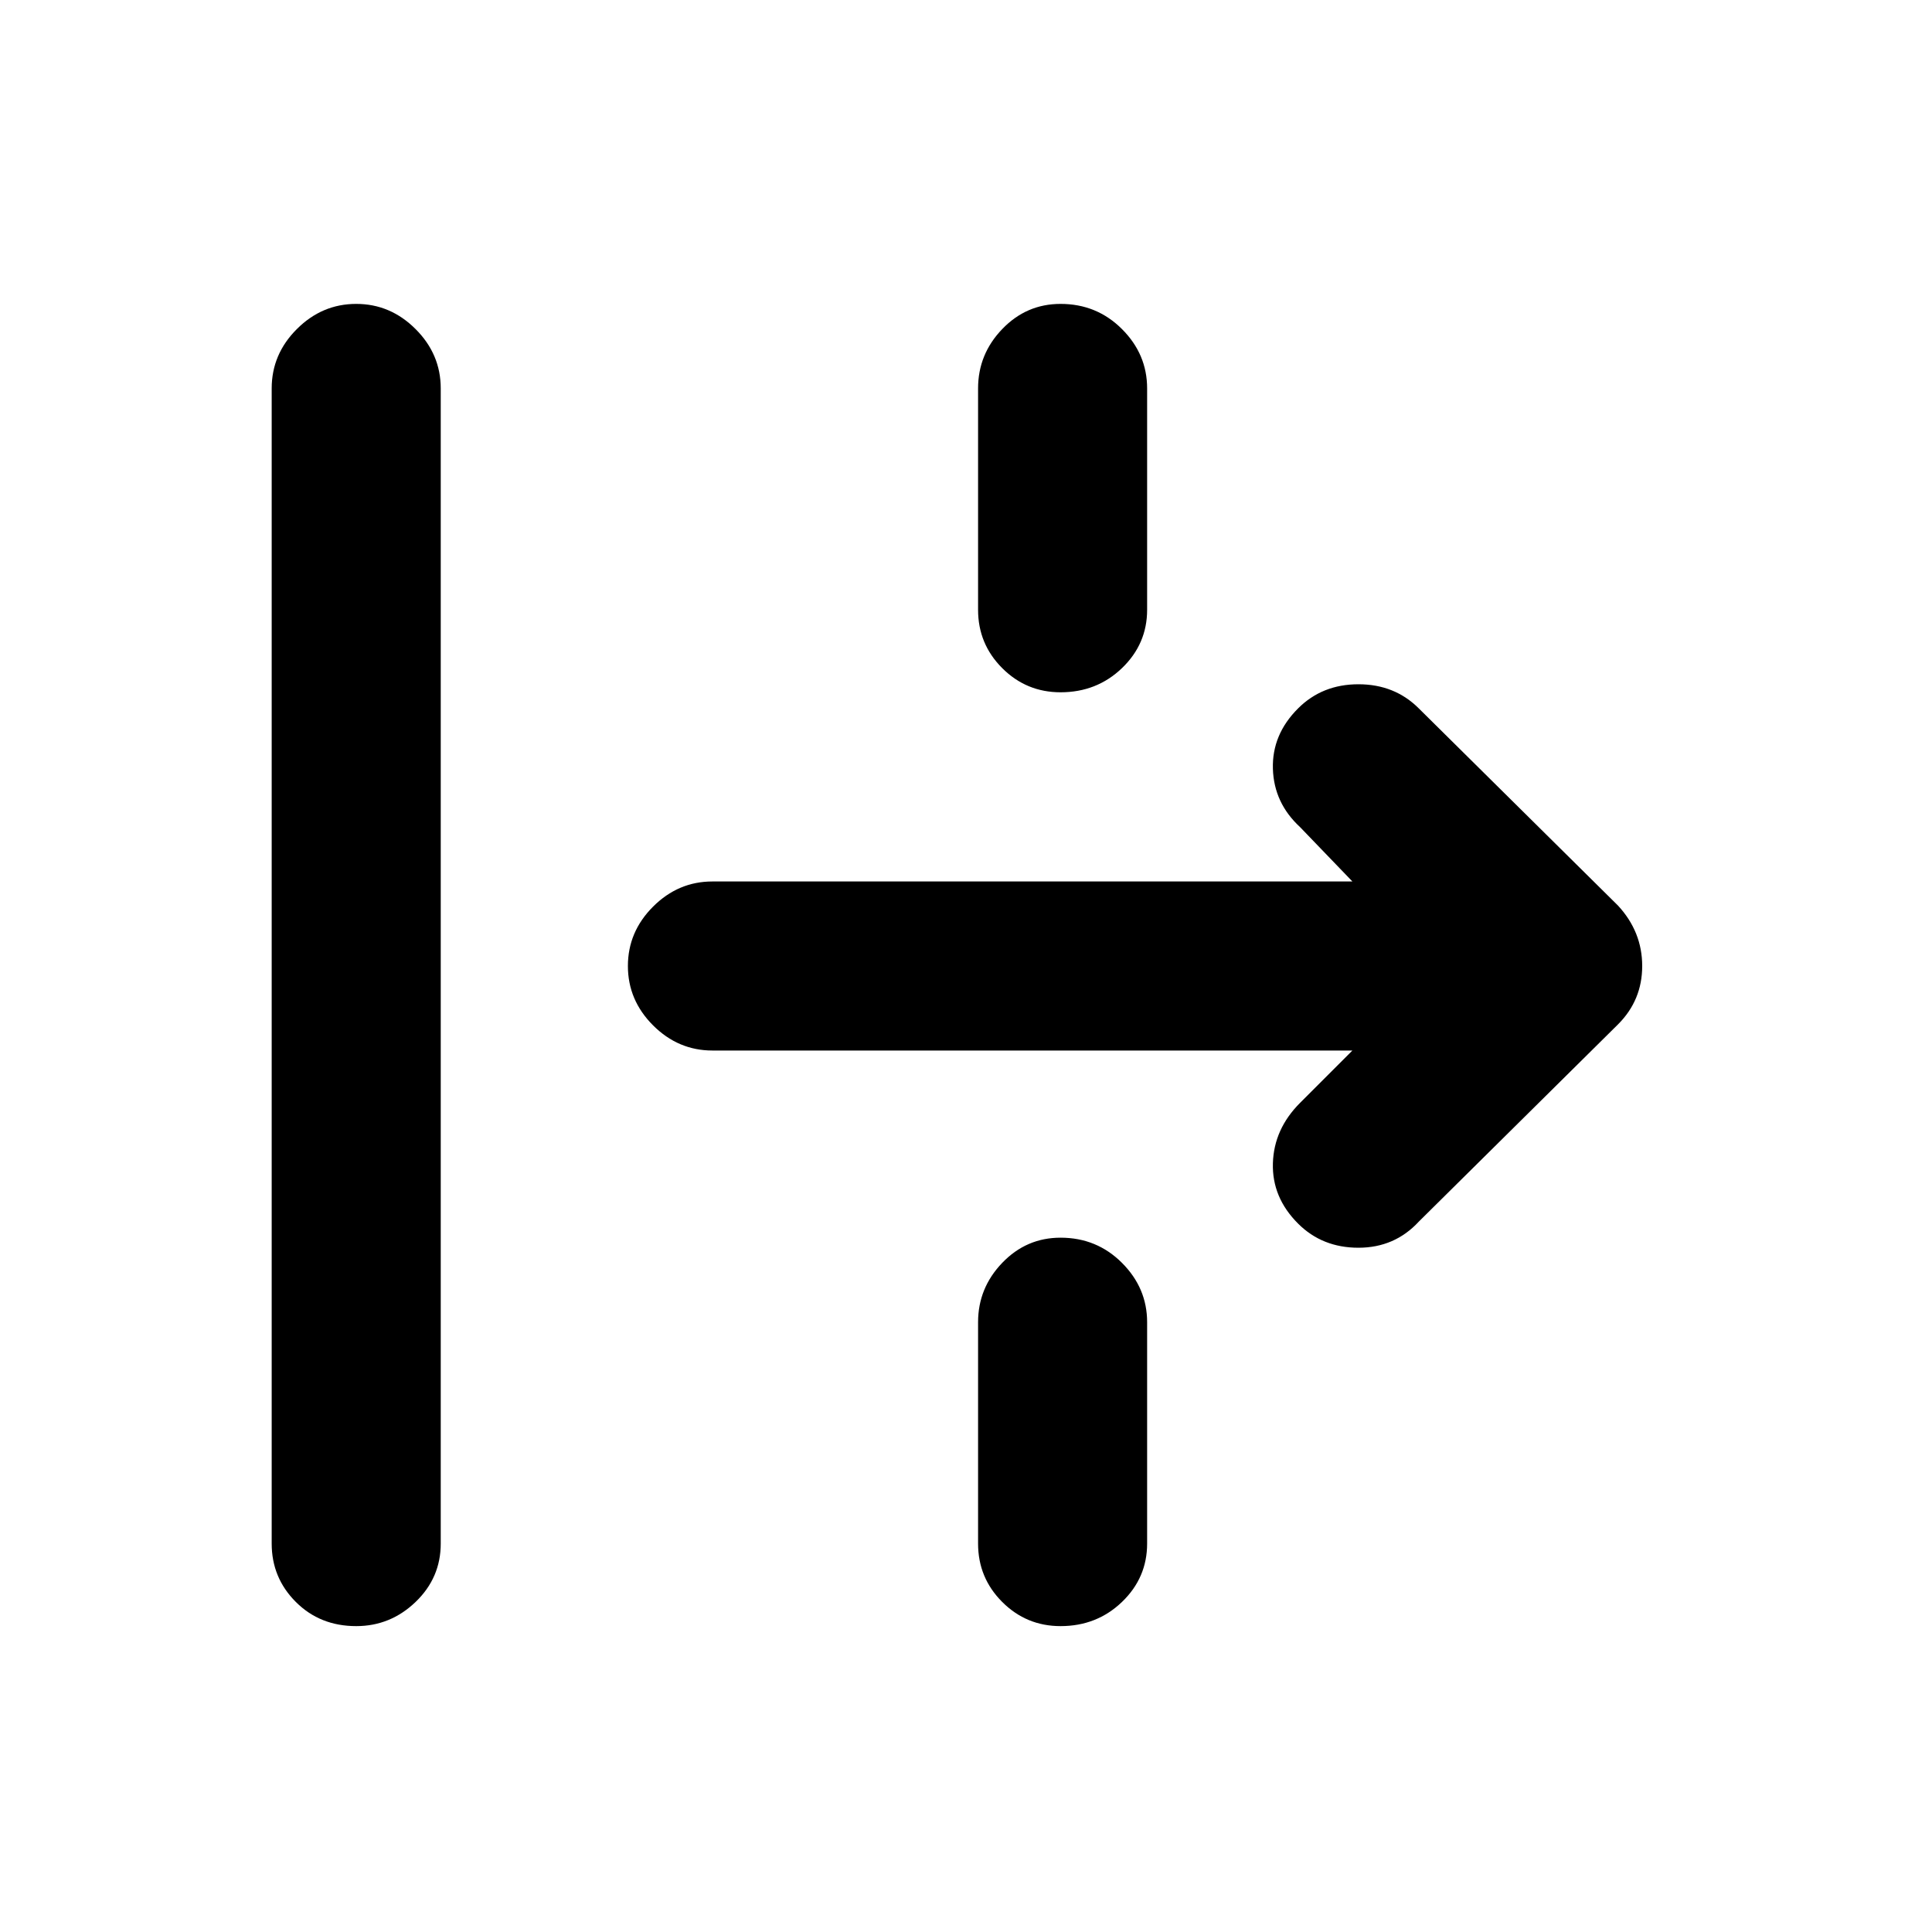 <svg xmlns="http://www.w3.org/2000/svg" height="40" width="40"><path d="M7.375 33.667q-.75 0-1.25-.5t-.5-1.209V8.042q0-.709.521-1.229.521-.521 1.229-.521.708 0 1.229.521.521.52.521 1.229v23.916q0 .709-.521 1.209-.521.5-1.229.5Zm14.583-19.334q-.708 0-1.208-.5t-.5-1.208V8.042q0-.709.5-1.229.5-.521 1.208-.521.75 0 1.271.521.521.52.521 1.229v4.583q0 .708-.521 1.208t-1.271.5Zm7.417 10.959q-.5.541-1.25.541t-1.25-.5q-.542-.541-.521-1.25.021-.708.563-1.25L28 21.75H14.75q-.708 0-1.229-.521Q13 20.708 13 20q0-.708.521-1.229.521-.521 1.229-.521H28l-1.083-1.125q-.542-.5-.563-1.208-.021-.709.521-1.25.5-.5 1.25-.5t1.25.5L33.5 18.75q.5.542.5 1.25t-.5 1.208Zm-7.417 8.375q-.708 0-1.208-.5t-.5-1.209v-4.583q0-.708.5-1.229.5-.521 1.208-.521.75 0 1.271.521.521.521.521 1.229v4.583q0 .709-.521 1.209-.521.5-1.271.5Z"/></svg>